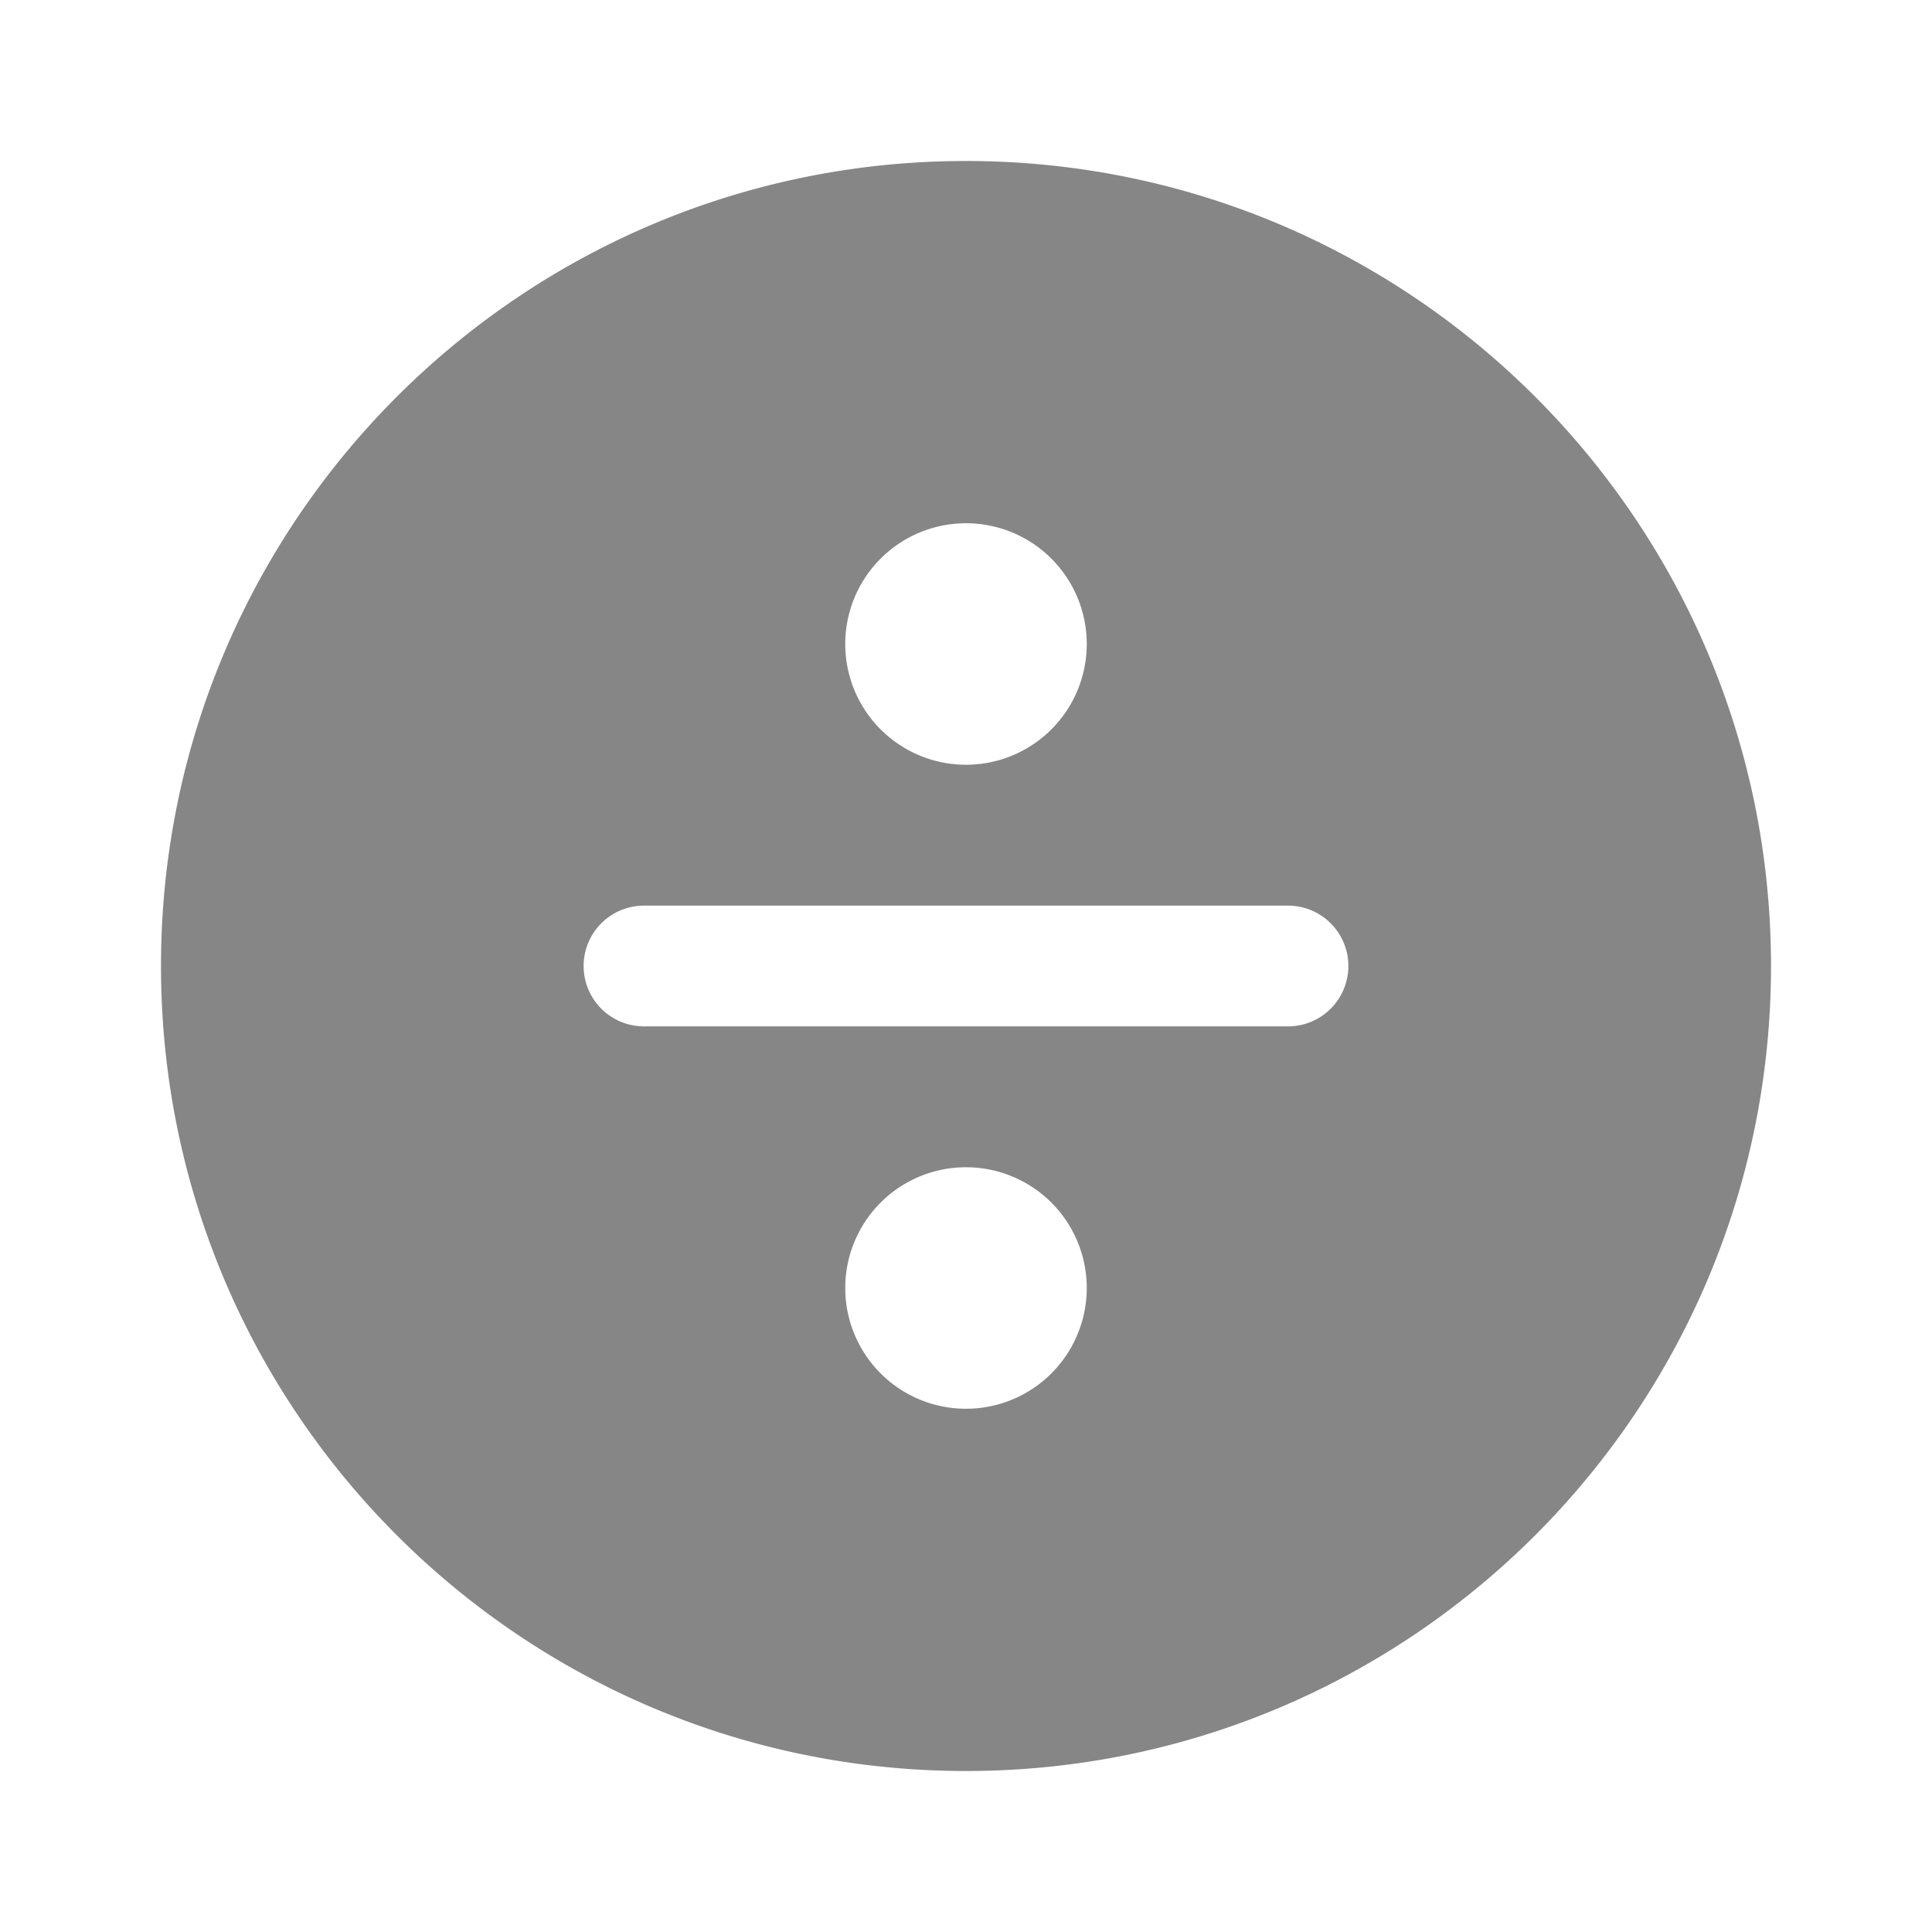 <svg width="24" height="24" fill="none" xmlns="http://www.w3.org/2000/svg">
    <path fill-rule="evenodd" clip-rule="evenodd" d="M12 22c5.523 0 10-4.477 10-10S17.523 2 12 2 2 6.477 2 12s4.477 10 10 10Zm0-12.5a1.5 1.5 0 1 0 0-3 1.5 1.5 0 0 0 0 3Zm1.5 6.5a1.5 1.5 0 1 1-3 0 1.5 1.5 0 0 1 3 0ZM8 11.25a.75.75 0 0 0 0 1.5h8a.75.75 0 0 0 0-1.5H8Z" fill="#868686"/>
</svg>
